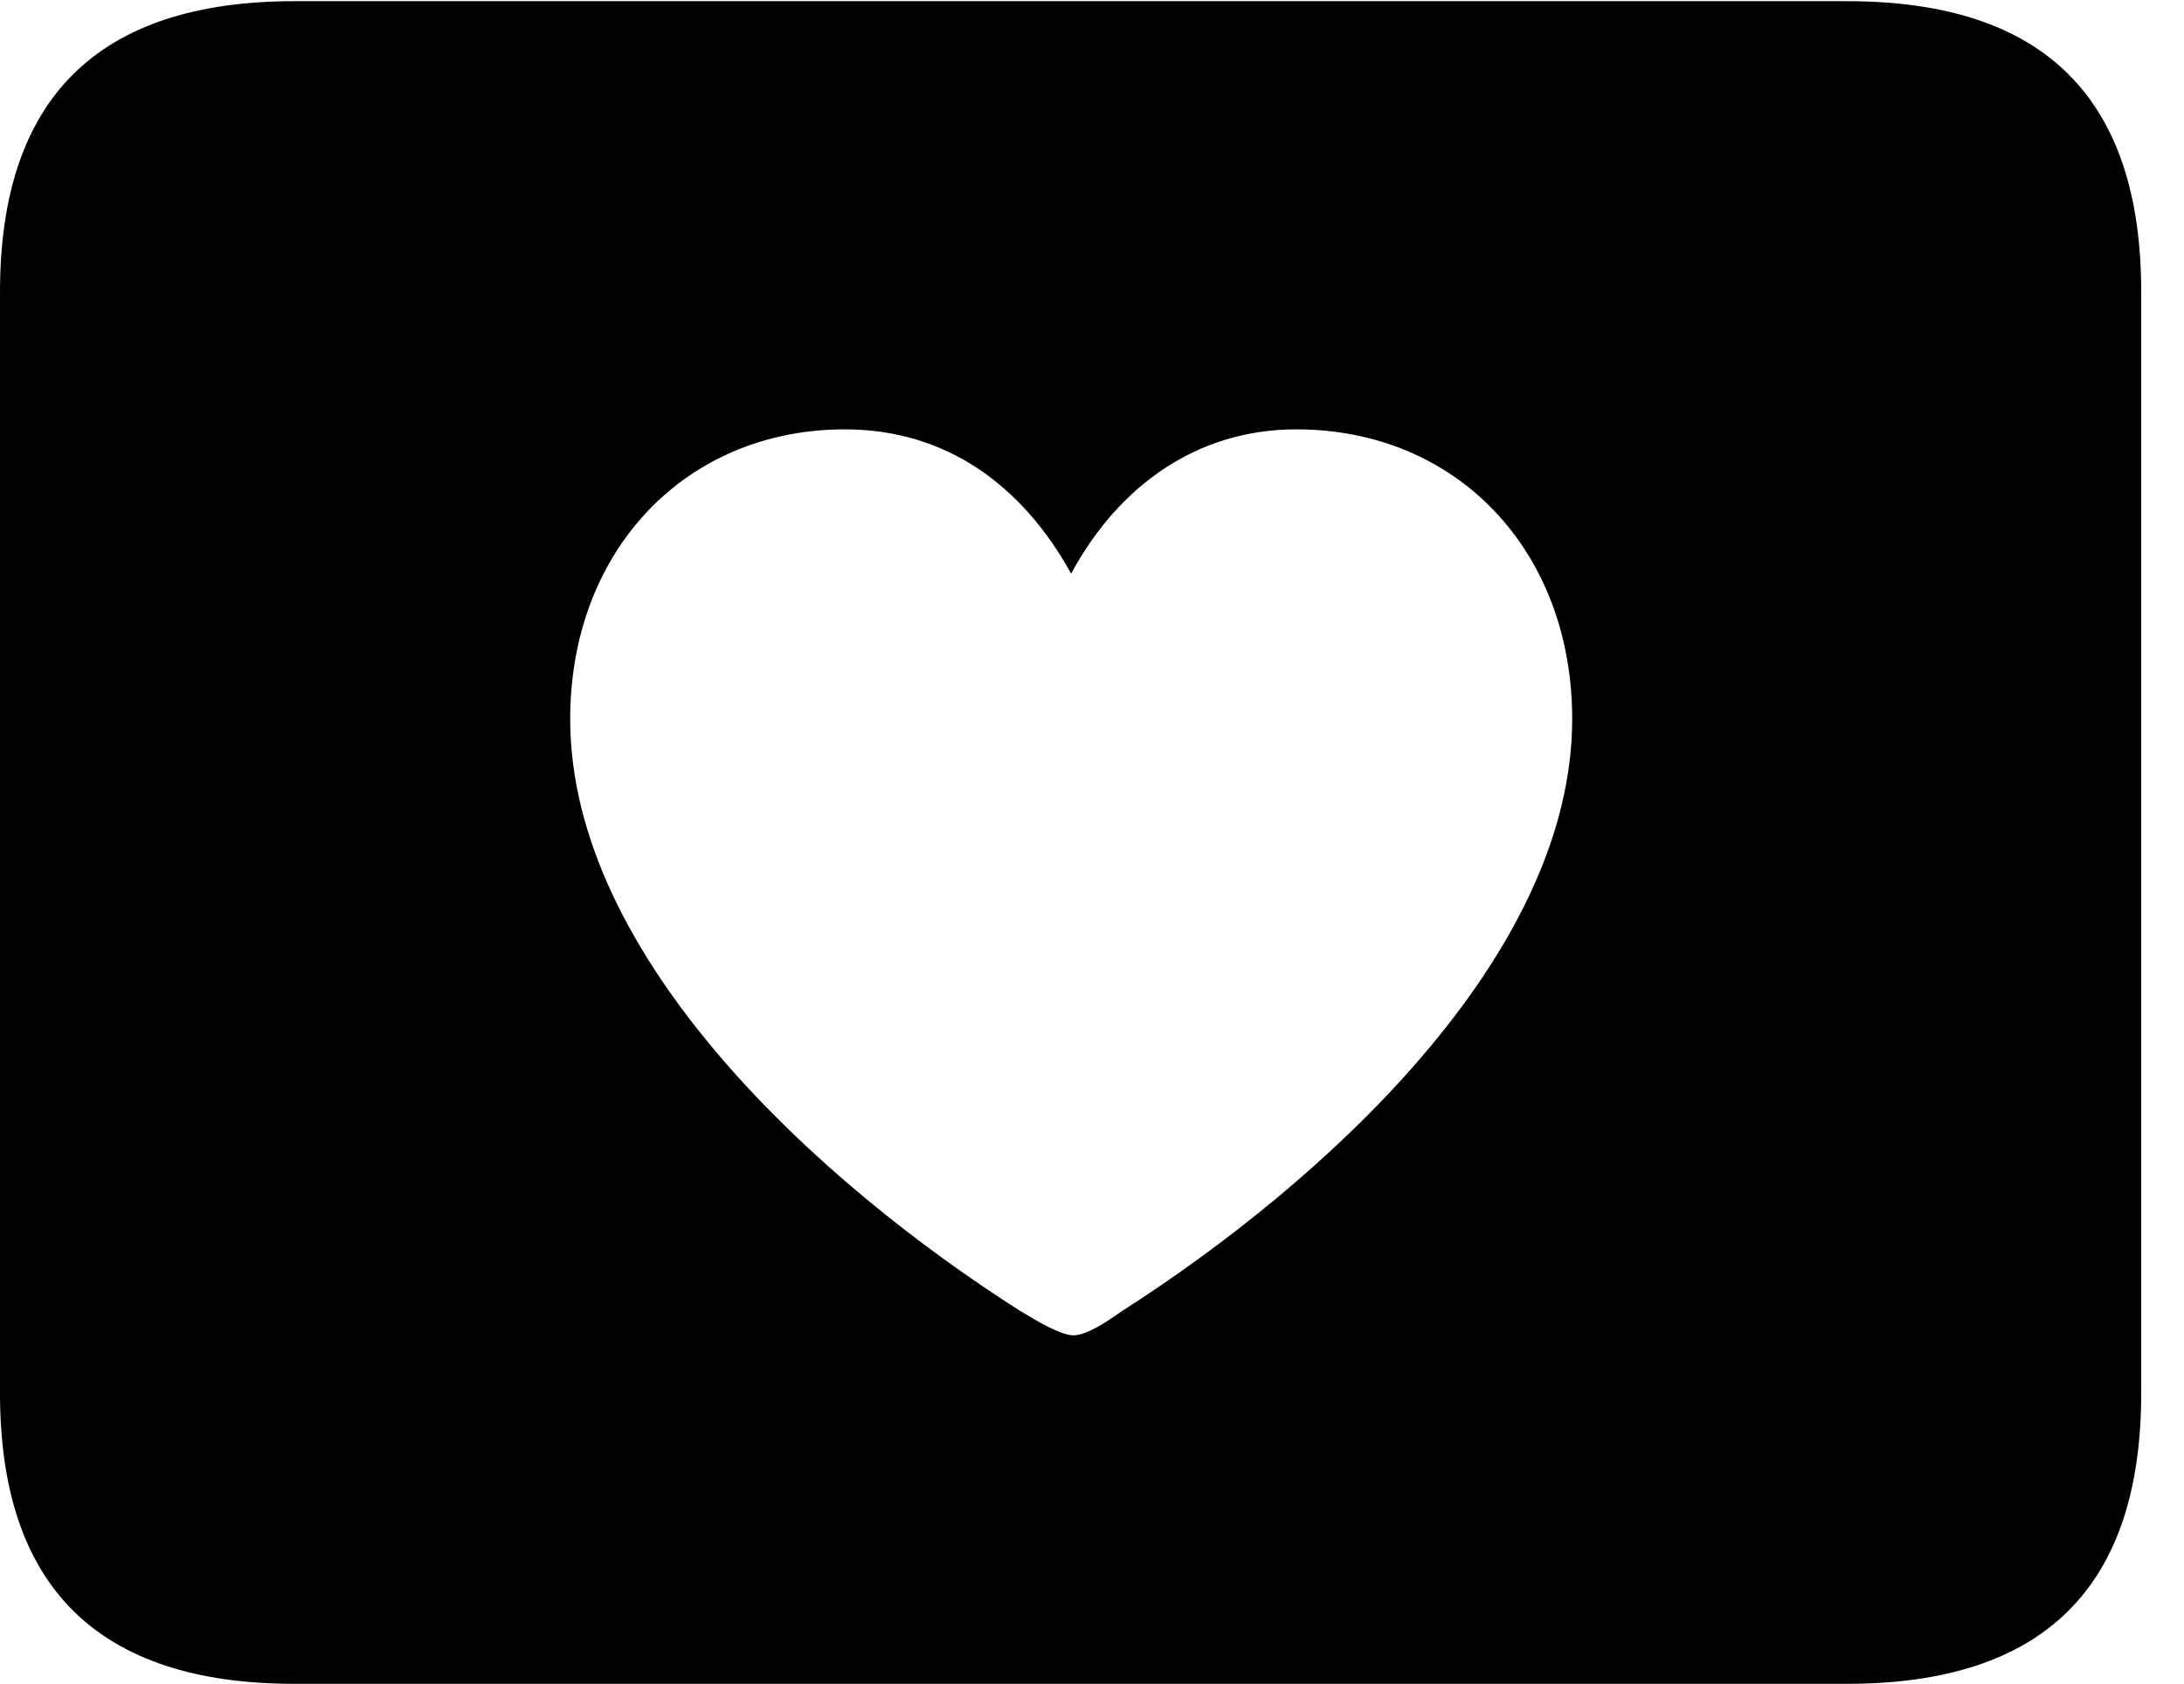 <svg version="1.1" xmlns="http://www.w3.org/2000/svg" xmlns:xlink="http://www.w3.org/1999/xlink" width="18.477" height="14.248" viewBox="0 0 18.477 14.248">
 <g>
  <rect height="14.248" opacity="0" width="18.477" x="0" y="0"/>
  <path d="M18.115 2.471L18.115 11.787C18.115 13.428 17.295 14.248 15.625 14.248L2.49 14.248C0.83 14.248 0 13.428 0 11.787L0 2.471C0 0.83 0.83 0.01 2.49 0.01L15.625 0.01C17.295 0.01 18.115 0.83 18.115 2.471ZM9.062 4.854C8.652 4.111 8.008 3.633 7.148 3.633C5.801 3.633 4.824 4.658 4.824 6.084C4.824 8.105 6.943 10.02 8.633 11.094C8.779 11.182 8.975 11.299 9.082 11.299C9.189 11.299 9.355 11.191 9.492 11.094C11.172 10.02 13.301 8.105 13.301 6.084C13.301 4.658 12.324 3.633 10.967 3.633C10.127 3.633 9.463 4.111 9.062 4.854Z" fill="currentColor"/>
 </g>
</svg>
